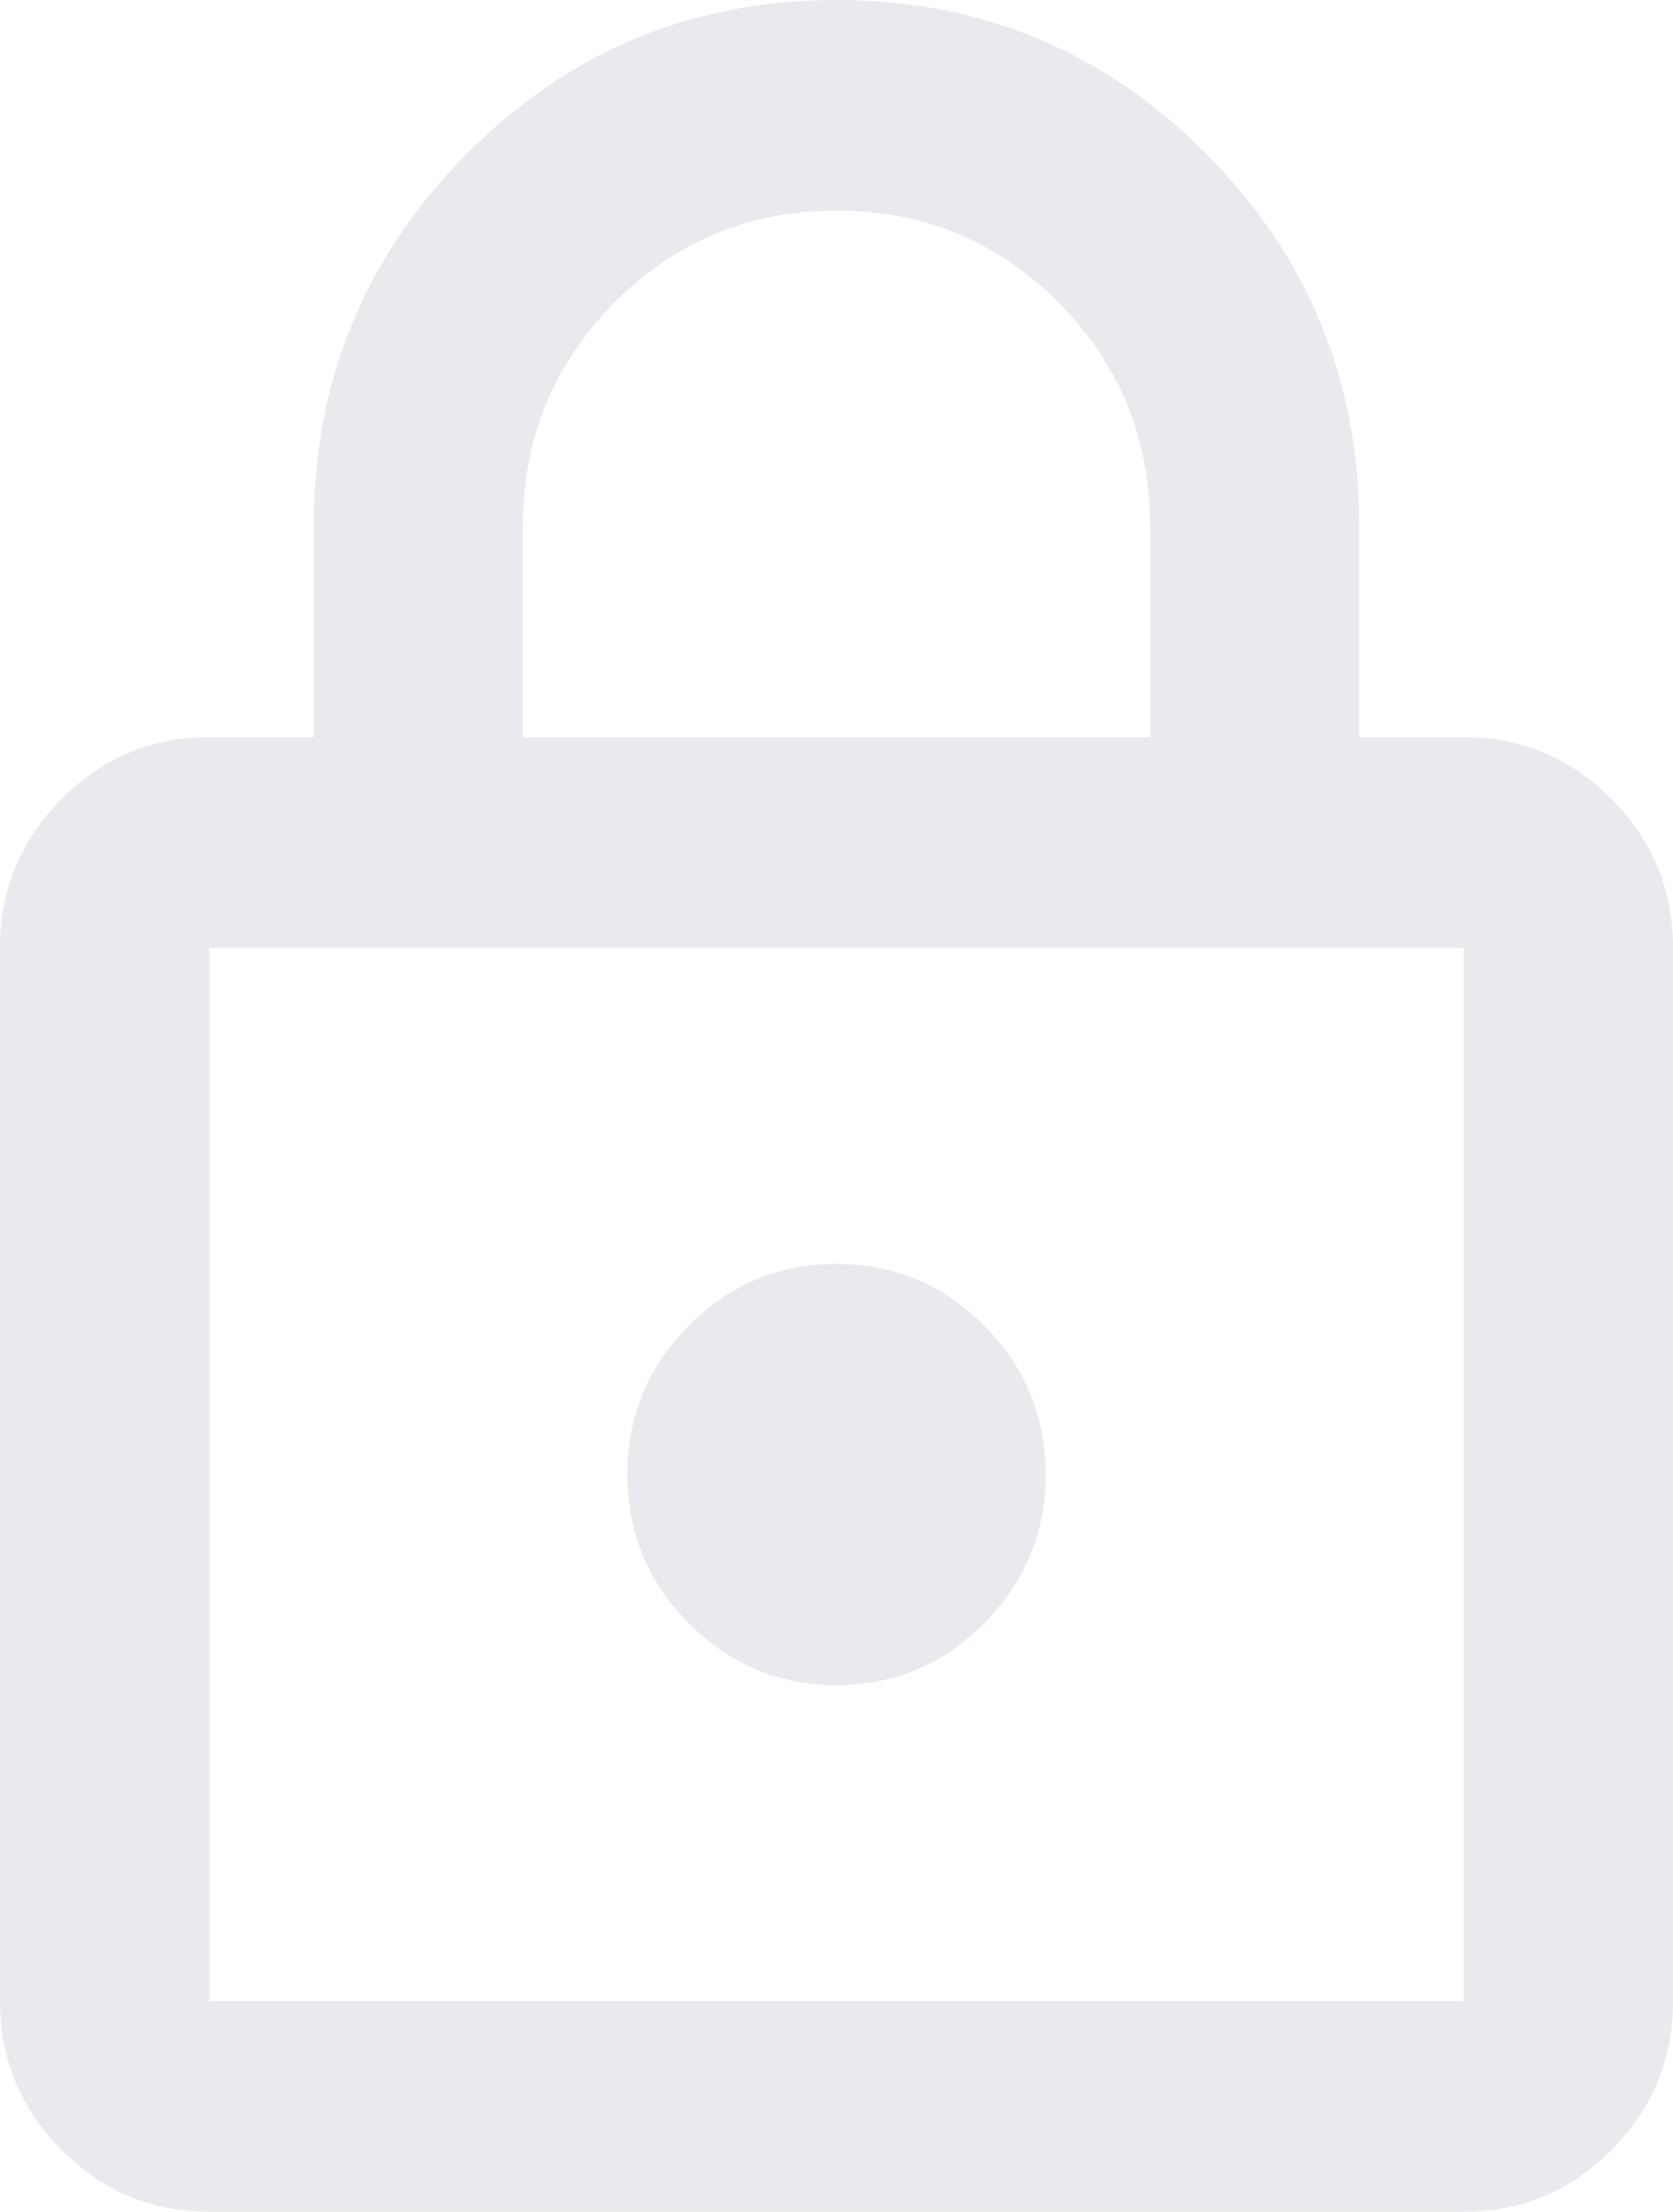 <svg width="28" height="37" viewBox="0 0 28 37" fill="none" xmlns="http://www.w3.org/2000/svg">
<path d="M3.5 37C2.538 37 1.714 36.655 1.028 35.965C0.343 35.275 0 34.445 0 33.476V15.857C0 14.888 0.343 14.059 1.028 13.368C1.714 12.678 2.538 12.333 3.5 12.333H5.25V8.81C5.25 6.372 6.103 4.295 7.809 2.577C9.516 0.859 11.579 0 14 0C16.421 0 18.484 0.859 20.191 2.577C21.897 4.295 22.75 6.372 22.75 8.81V12.333H24.5C25.462 12.333 26.287 12.678 26.972 13.368C27.657 14.059 28 14.888 28 15.857V33.476C28 34.445 27.657 35.275 26.972 35.965C26.287 36.655 25.462 37 24.5 37H3.5ZM3.5 33.476H24.5V15.857H3.5V33.476ZM14 28.191C14.963 28.191 15.787 27.845 16.472 27.155C17.157 26.465 17.5 25.636 17.5 24.667C17.5 23.698 17.157 22.868 16.472 22.178C15.787 21.488 14.963 21.143 14 21.143C13.037 21.143 12.213 21.488 11.528 22.178C10.843 22.868 10.5 23.698 10.5 24.667C10.5 25.636 10.843 26.465 11.528 27.155C12.213 27.845 13.037 28.191 14 28.191ZM8.75 12.333H19.25V8.81C19.25 7.341 18.74 6.093 17.719 5.065C16.698 4.038 15.458 3.524 14 3.524C12.542 3.524 11.302 4.038 10.281 5.065C9.26 6.093 8.75 7.341 8.75 8.81V12.333Z" fill="#E8EAED"/>
</svg>
